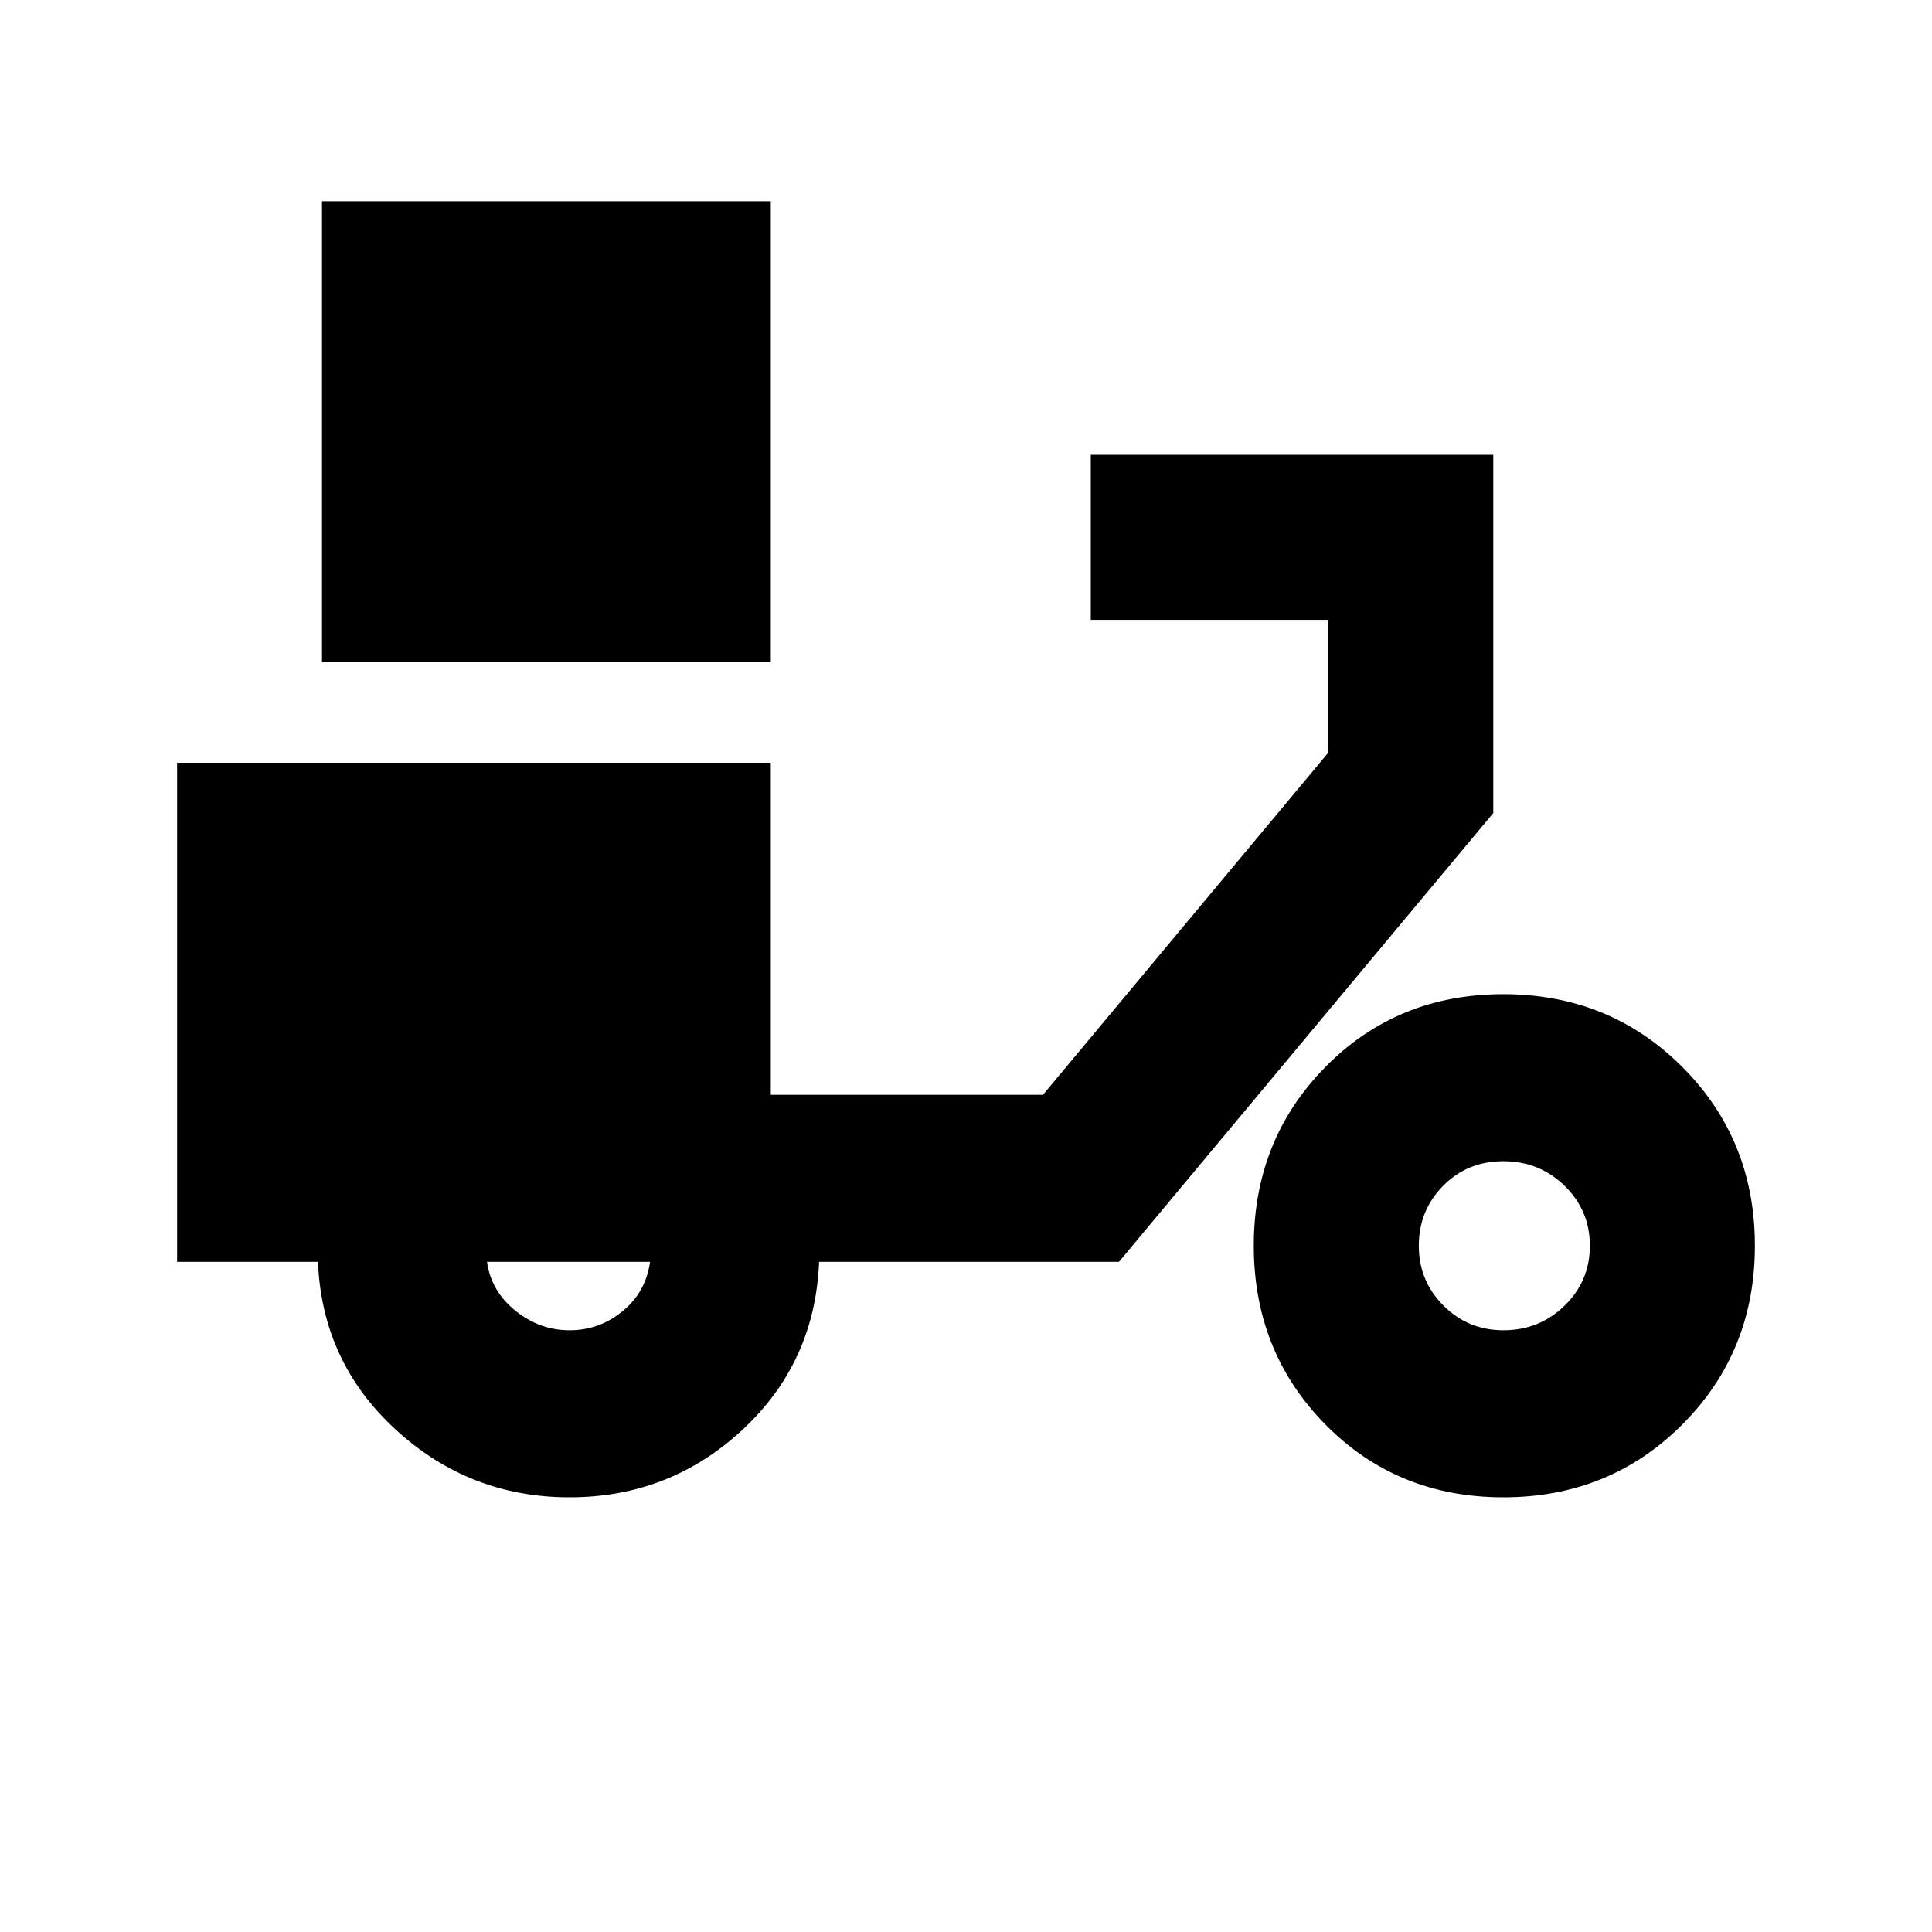 <svg xmlns="http://www.w3.org/2000/svg" height="20" viewBox="0 -960 960 960" width="20"><path d="M160-631v-229h223v229H160Zm123 415q-49.75 0-86.37-33.63Q160-283.25 158-333H88v-248h295v165h135.25L660-586v-66H542v-82h200v178L556-333H407q-2 50-38.12 83.5Q332.75-216 283-216Zm0-83q14.9 0 26.45-9.55Q321-318.1 323-333h-81q2 14.5 14.05 24.25T283-299Zm464 83q-52.75 0-88.37-36.13Q623-288.25 623-341q0-52.75 35.63-88.88Q694.25-466 747-466q52.75 0 88.88 36.12Q872-393.75 872-341q0 52.75-36.12 88.87Q799.75-216 747-216Zm0-83q17.93 0 30.46-12.25Q790-323.5 790-341t-12.53-29.75Q764.94-383 747.02-383t-29.97 12.25Q705-358.5 705-341t12.25 29.75Q729.5-299 747-299Z"/></svg>